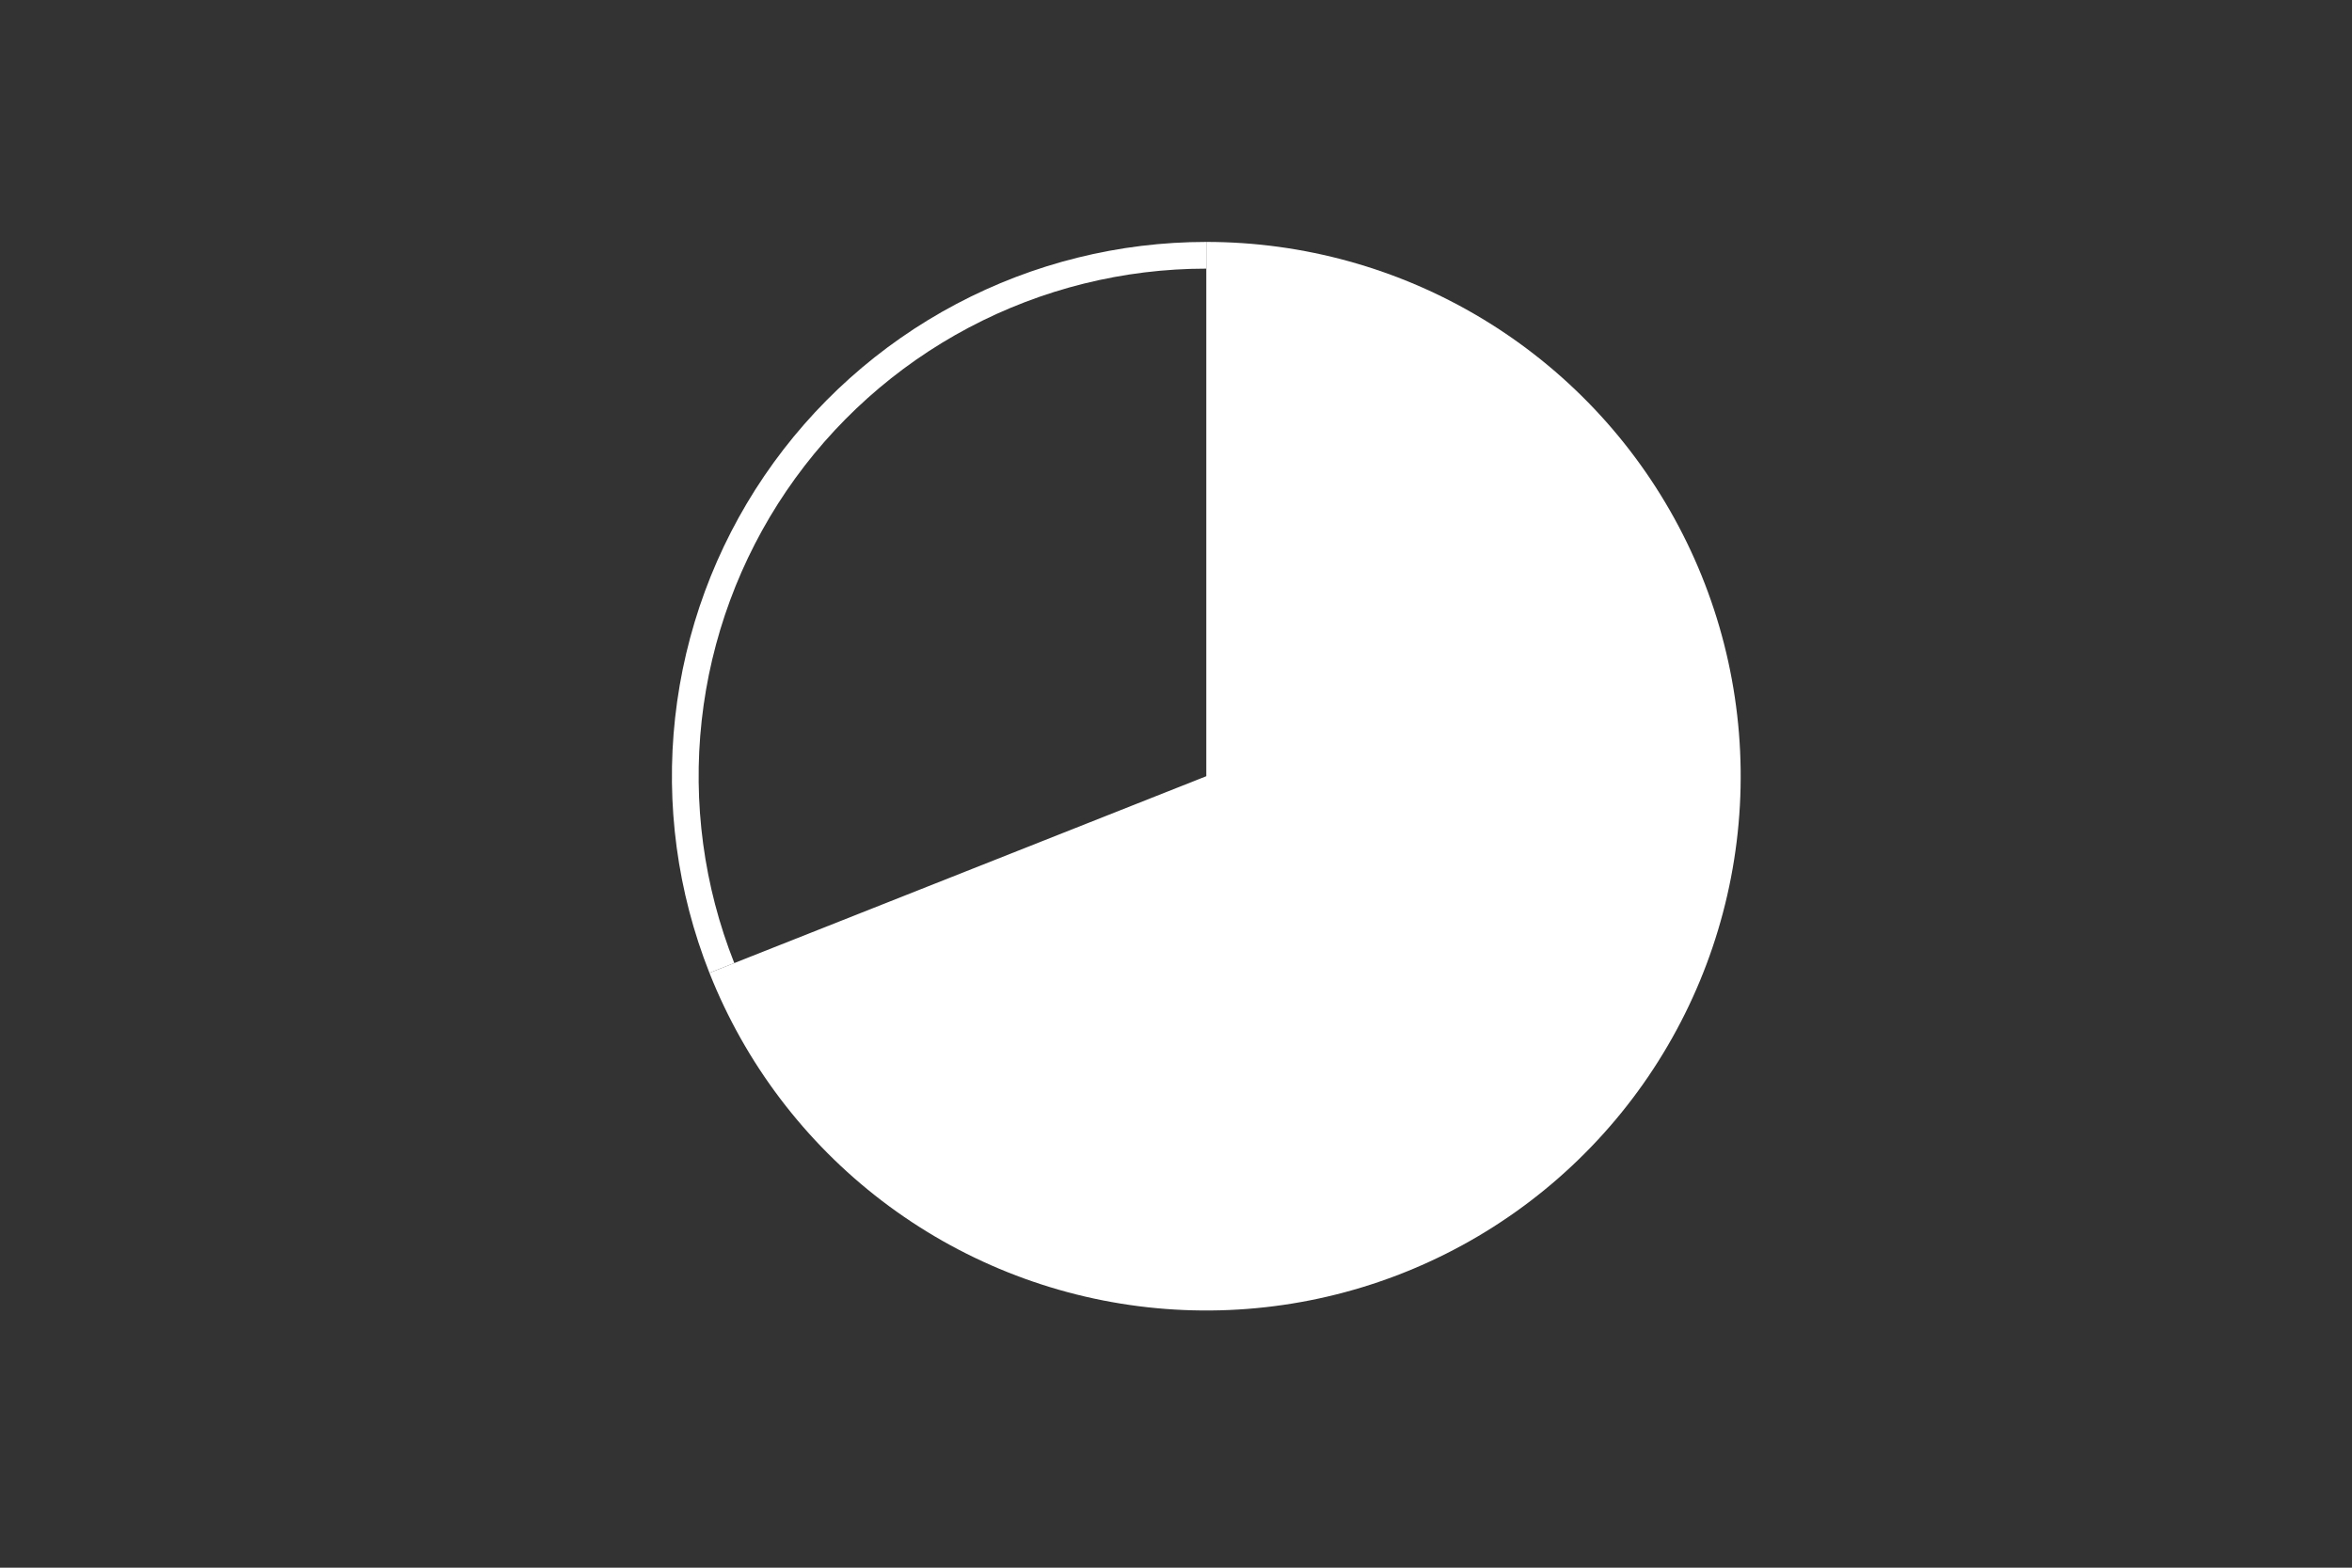 <svg height="288pt" stroke-linejoin="round" viewBox="0 0 432 288" width="432pt" xmlns="http://www.w3.org/2000/svg"><rect x="0" y="0" width="432" height="288" fill="#333333" stroke="none"/><g stroke-linejoin="round"><path d="m0 288h432v-288h-432z" fill="none"/><g fill="#fff"><path d="m130.305 178.731c6.567 16.586 17.532 31.072 31.713 41.894 14.181 10.822 31.047 17.577 48.777 19.534 17.731 1.957 35.664-.955 51.864-8.423s30.061-19.213 40.088-33.967c10.027-14.754 15.844-31.966 16.824-49.777.98-17.811-2.913-35.558-11.261-51.323-8.347-15.765-20.836-28.96-36.119-38.161-15.283-9.201-32.788-14.064-50.626-14.064v98.154z"/><path d="m221.566 44.444c-16.01 0-31.78 3.917-45.929 11.409-14.149 7.492-26.253 18.333-35.252 31.574-8.999 13.242-14.623 28.486-16.38 44.4-1.757 15.914.406 32.018 6.3 46.904l4.563-1.807c-5.599-14.142-7.654-29.441-5.985-44.559 1.669-15.118 7.012-29.6 15.561-42.18 8.549-12.58 20.048-22.879 33.489-29.996 13.442-7.117 28.423-10.838 43.633-10.838z"/></g></g></svg>